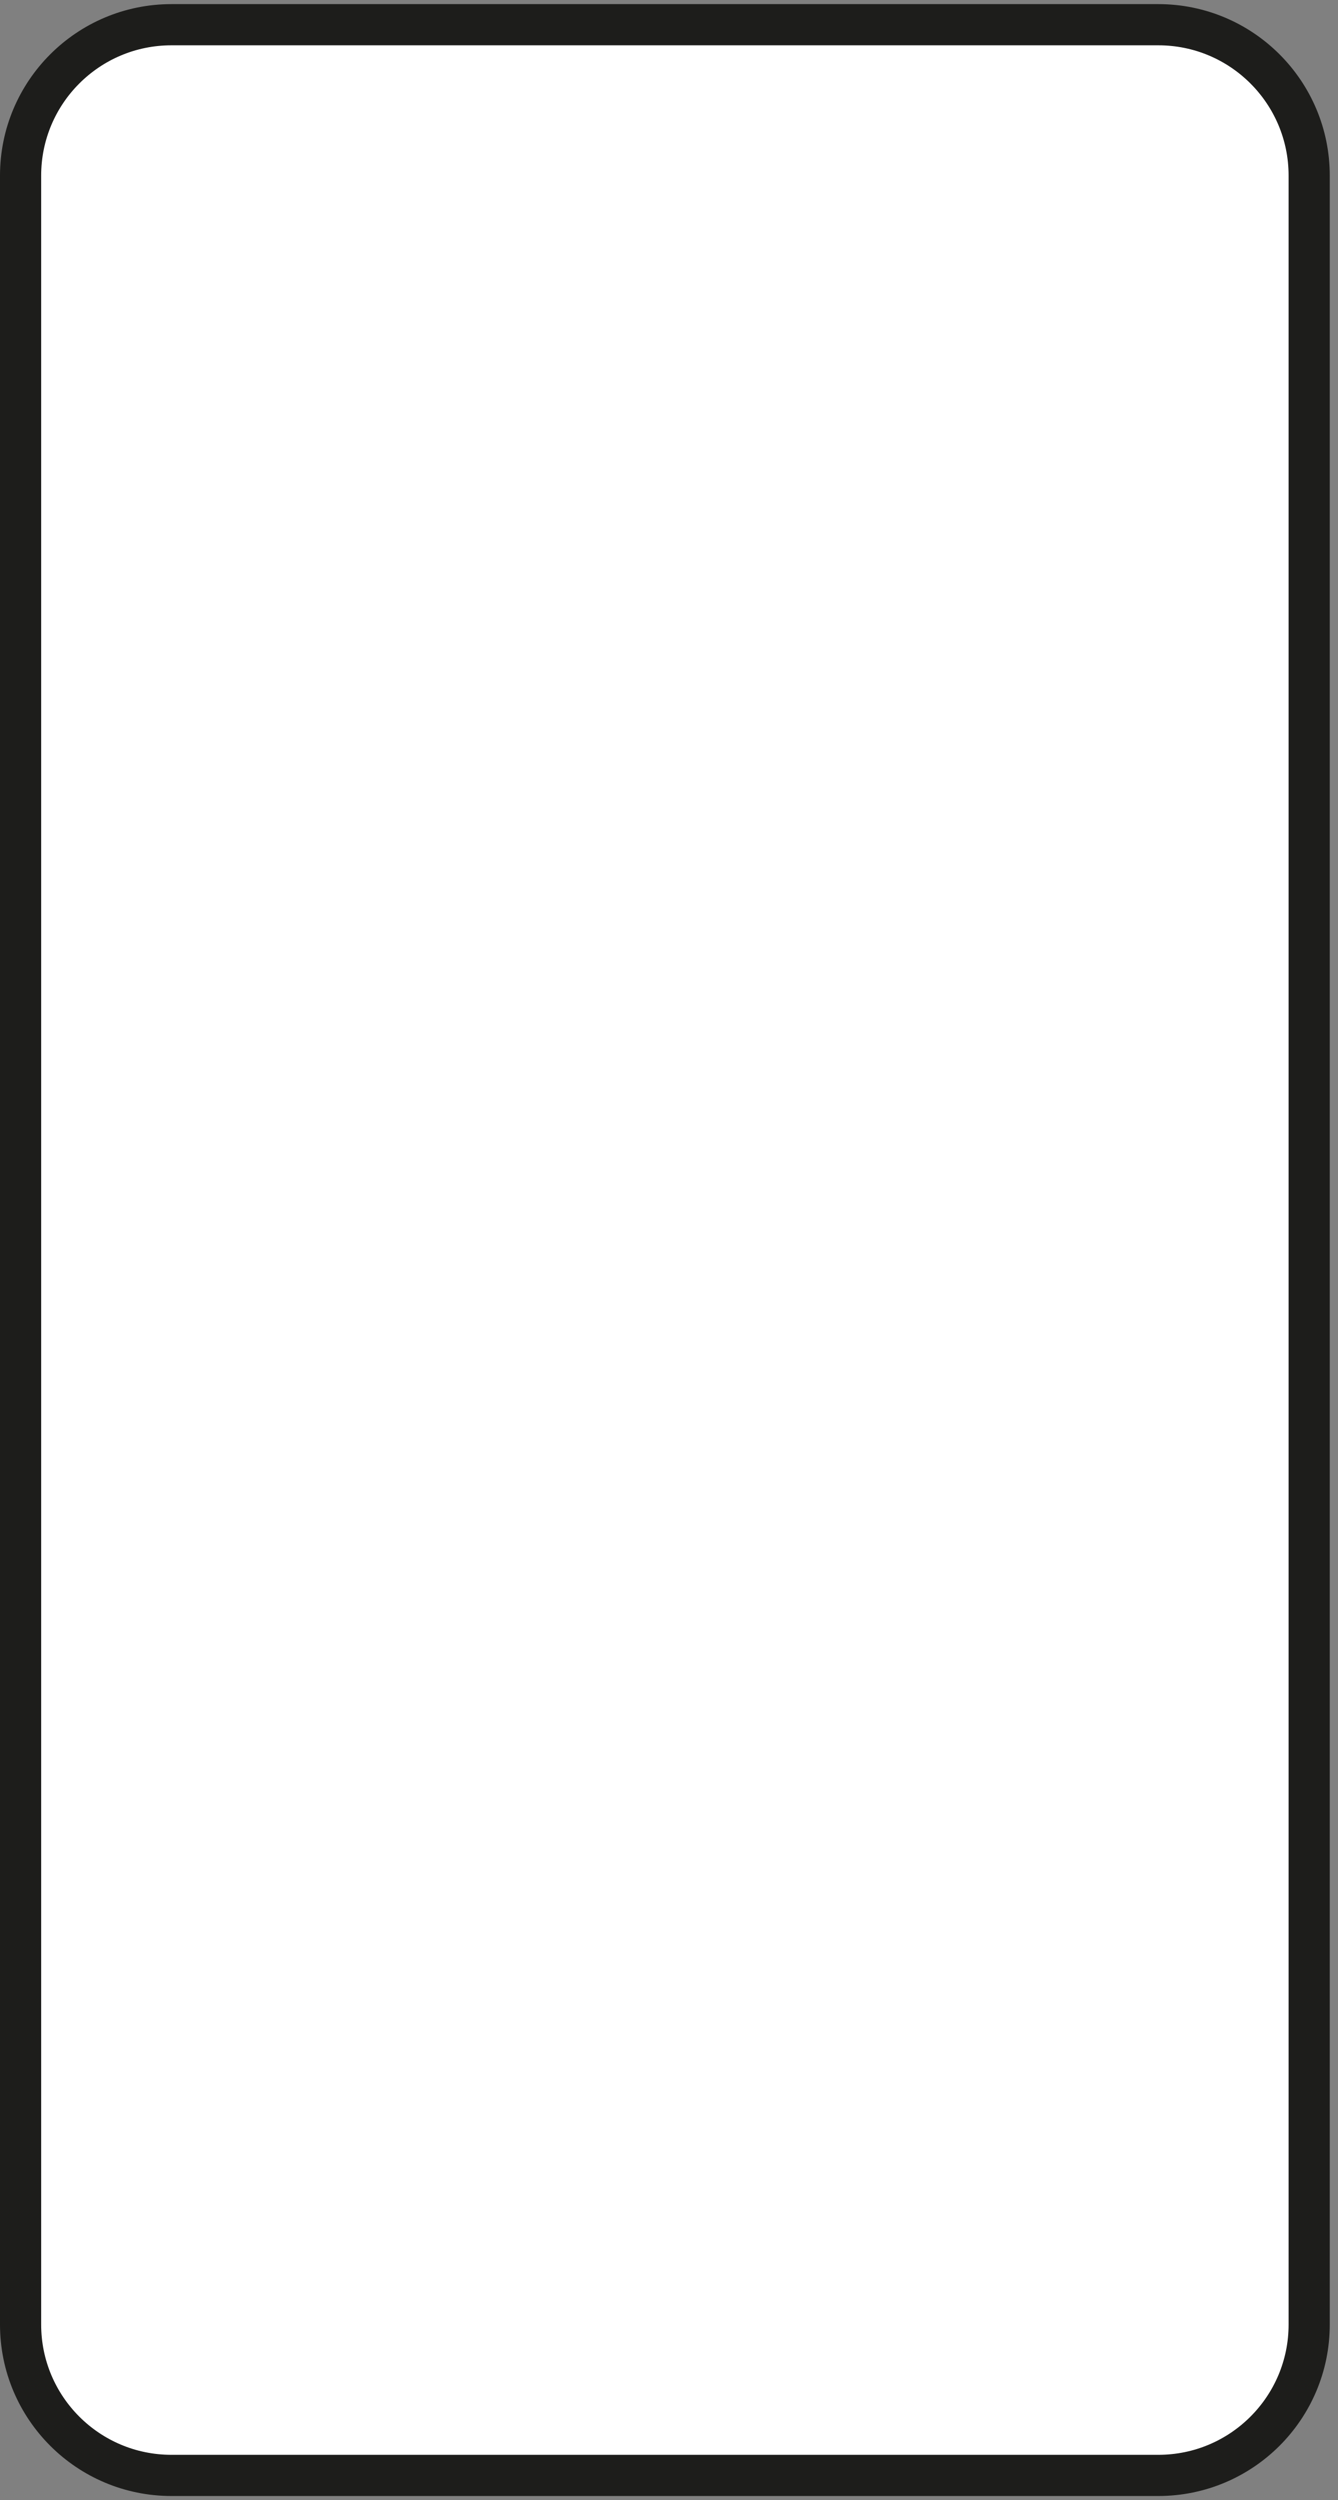 <svg width="325" height="607" viewBox="0 0 325 607" fill="none" xmlns="http://www.w3.org/2000/svg">
<rect x="0" y="0" width="325" height="607" fill="#808080" stroke="none"/>
<path d="M41.649 6H281.351C301.594 6 318 22.403 318 42.632V564.368C318 584.598 301.594 601 281.351 601H41.649C21.406 601 5 584.598 5 564.368V42.632C5 22.402 21.406 6 41.649 6Z" fill="white" stroke="#1D1D1B" stroke-width="10" stroke-miterlimit="10"/>
</svg>
